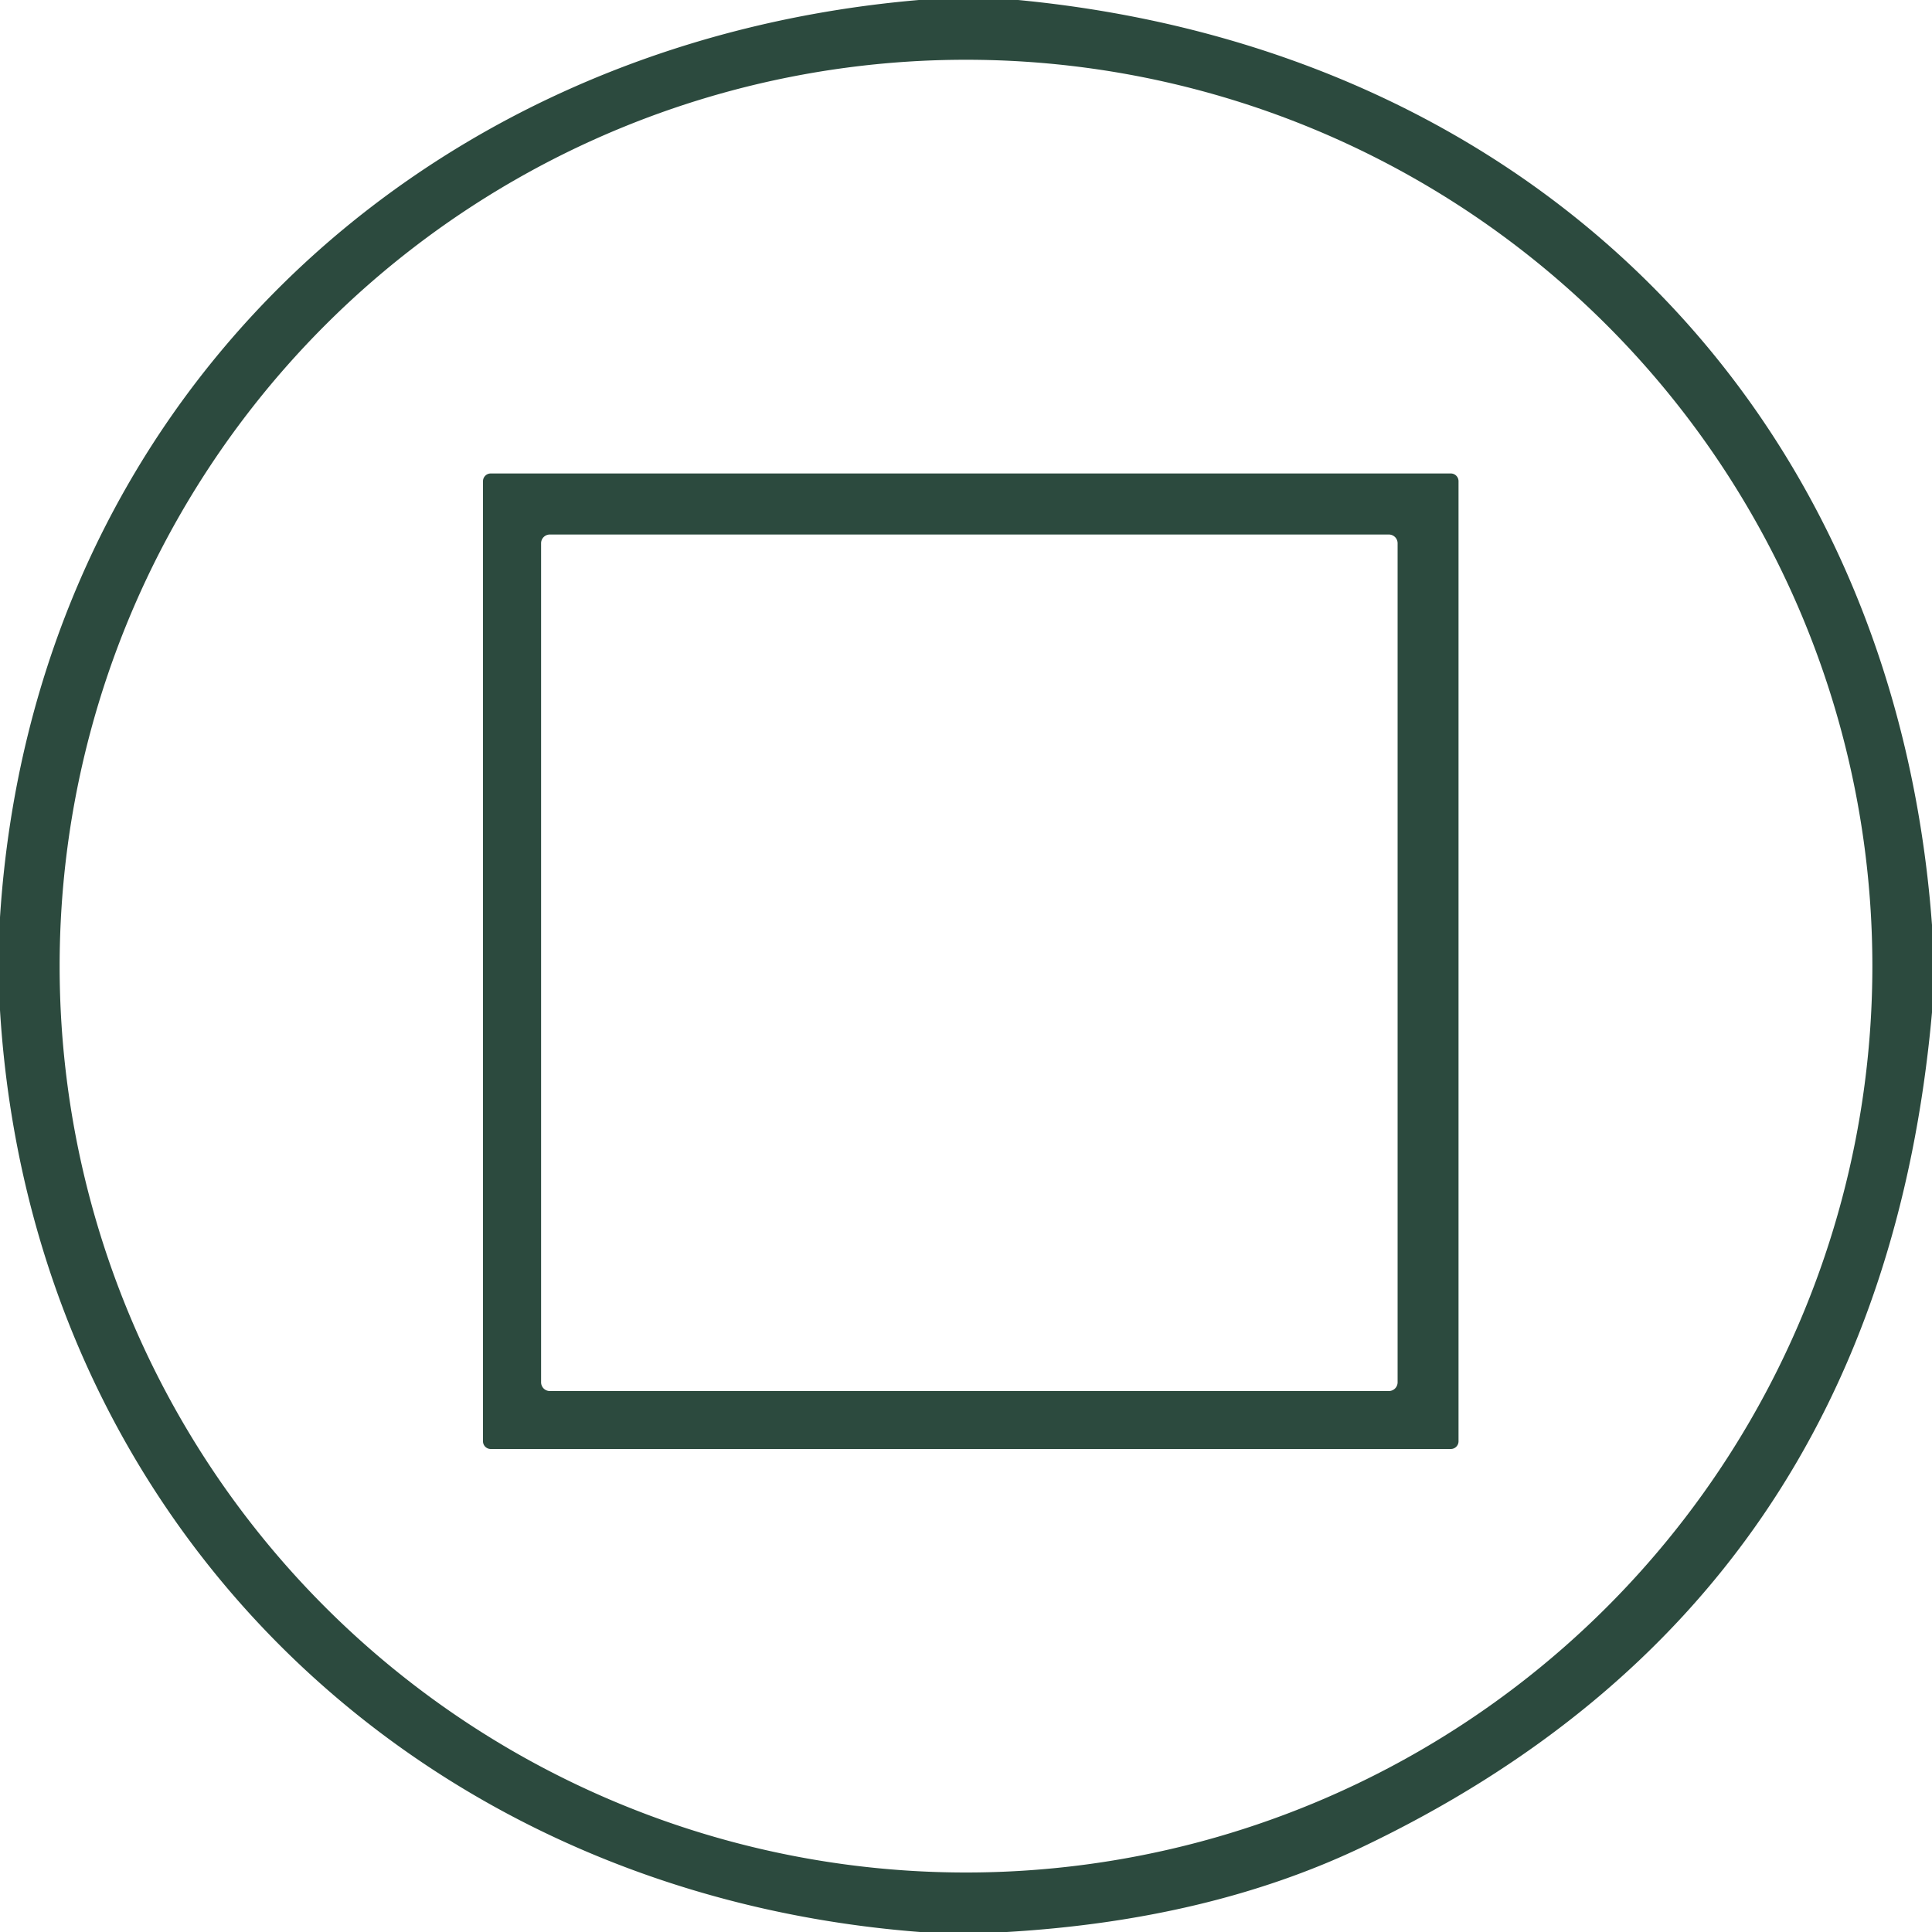 <?xml version="1.0" encoding="UTF-8" standalone="no"?>
<svg
   version="1.1"
   viewBox="0.00 0.00 150.00 150.00"
   id="svg2"
   sodipodi:docname="a.svg"
   inkscape:version="1.3 (0e150ed6c4, 2023-07-21)"
   xmlns:inkscape="http://www.inkscape.org/namespaces/inkscape"
   xmlns:sodipodi="http://sodipodi.sourceforge.net/DTD/sodipodi-0.dtd"
   xmlns="http://www.w3.org/2000/svg"
   xmlns:svg="http://www.w3.org/2000/svg">
  <defs
     id="defs2" />
  <sodipodi:namedview
     id="namedview2"
     pagecolor="#ffffff"
     bordercolor="#000000"
     borderopacity="0.25"
     inkscape:showpageshadow="2"
     inkscape:pageopacity="0.0"
     inkscape:pagecheckerboard="0"
     inkscape:deskcolor="#d1d1d1"
     inkscape:zoom="5.4266667"
     inkscape:cx="74.907862"
     inkscape:cy="75"
     inkscape:window-width="1920"
     inkscape:window-height="1010"
     inkscape:window-x="1913"
     inkscape:window-y="-6"
     inkscape:window-maximized="1"
     inkscape:current-layer="svg2" />
  <path
     fill="#094065"
     d="   M 71.34 0.00   L 79.05 0.00   C 118.85 3.81 147.04 31.70 150.00 71.82   L 150.00 78.60   Q 145.91 124.30 105.69 143.44   Q 93.82 149.08 78.17 150.00   L 71.43 150.00   C 32.05 146.96 2.41 117.87 0.00 78.43   L 0.00 71.22   C 2.53 31.74 32.19 3.36 71.34 0.00   Z   M 145.37 75.01   A 70.37 70.37 0.0 0 0 75.00 4.64   A 70.37 70.37 0.0 0 0 4.63 75.01   A 70.37 70.37 0.0 0 0 75.00 145.38   A 70.37 70.37 0.0 0 0 145.37 75.01   Z"
     id="path1"
     style="fill:#2c4a3e;fill-opacity:1" />
  <path
     fill="#094065"
     d="   M 113.24 111.90   A 0.60 0.60 0.0 0 1 112.64 112.50   L 38.10 112.50   A 0.60 0.60 0.0 0 1 37.50 111.90   L 37.50 37.36   A 0.60 0.60 0.0 0 1 38.10 36.76   L 112.64 36.76   A 0.60 0.60 0.0 0 1 113.24 37.36   L 113.24 111.90   Z   M 108.51 42.18   A 0.68 0.68 0.0 0 0 107.83 41.50   L 42.69 41.50   A 0.68 0.68 0.0 0 0 42.01 42.18   L 42.01 107.32   A 0.68 0.68 0.0 0 0 42.69 108.00   L 107.83 108.00   A 0.68 0.68 0.0 0 0 108.51 107.32   L 108.51 42.18   Z"
     id="path2"
     style="fill:#2c4a3e;fill-opacity:1" />
</svg>
